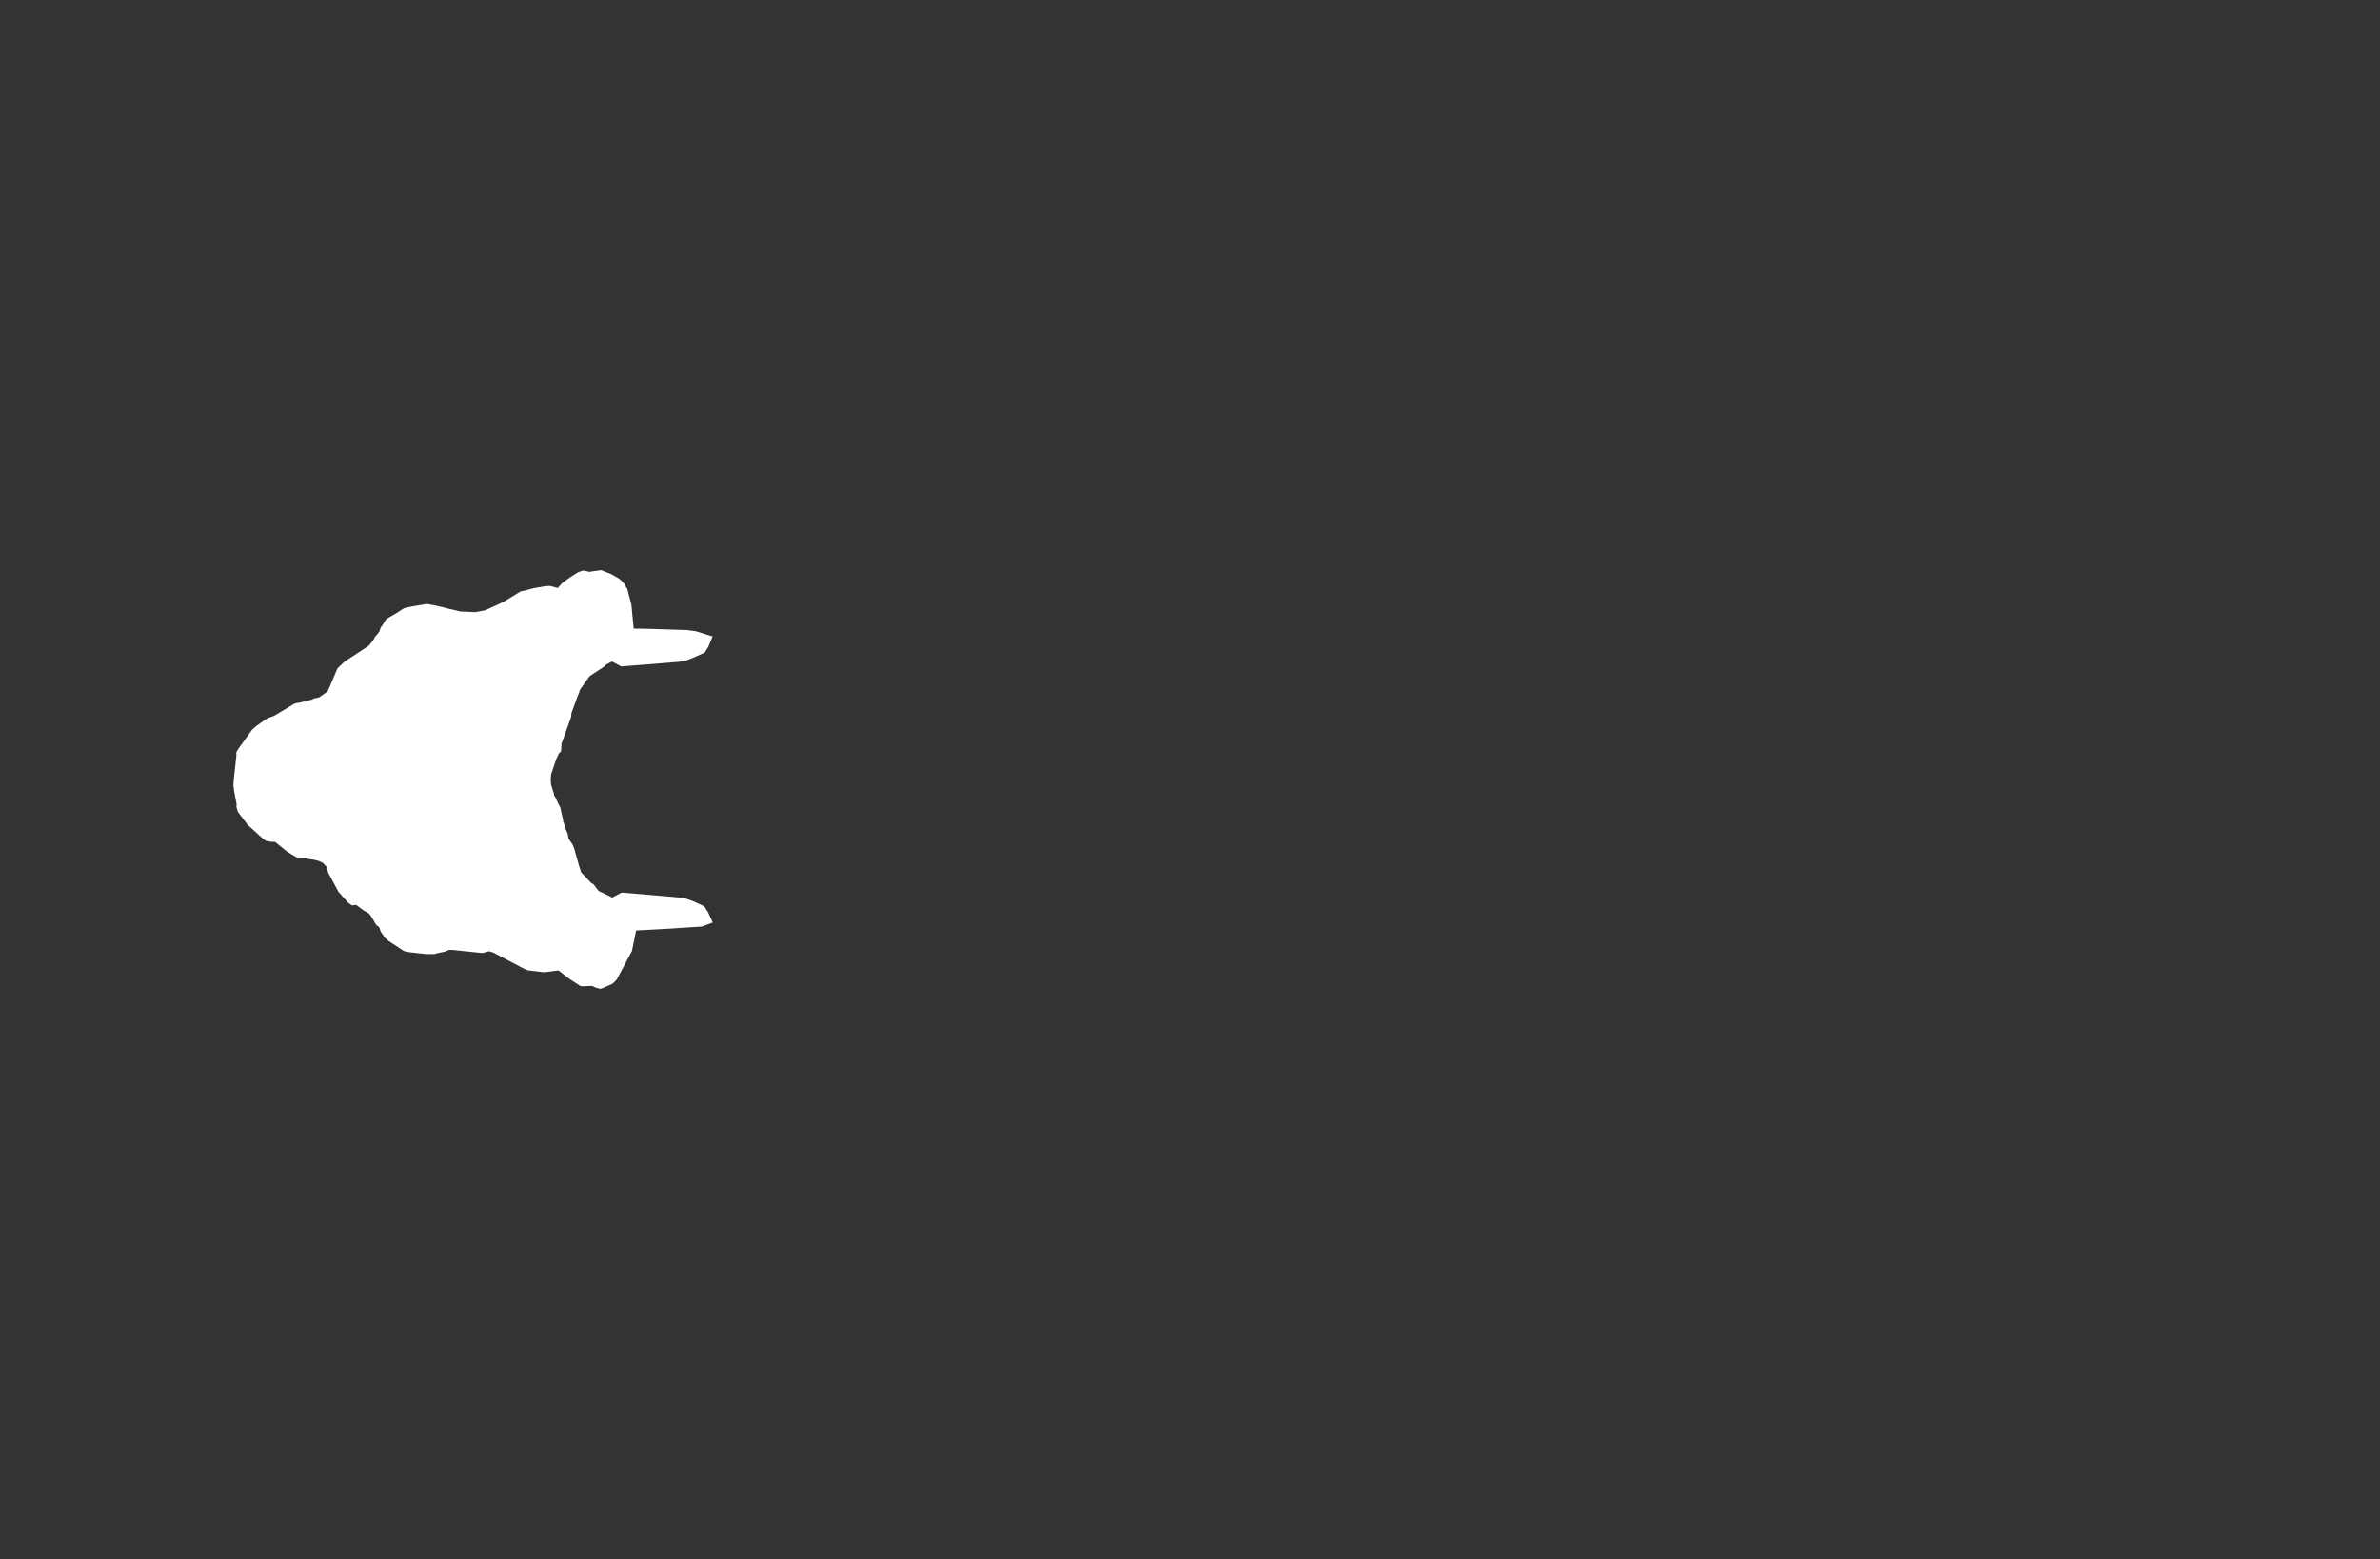 <svg width="13.6" height="8.911">
<rect width="100%" height="100%" fill="#333333" stroke="none"/>
<polygon type="contour" points="3.493,3.282 3.534,3.305 3.549,3.317 3.571,3.341 3.578,3.357 3.584,3.365 3.608,3.456 3.621,3.593 3.694,3.594 3.921,3.601 3.976,3.608 4.072,3.638 4.049,3.694 4.027,3.73 3.96,3.76 3.91,3.779 3.875,3.783 3.828,3.787 3.55,3.809 3.497,3.781 3.461,3.8 3.457,3.807 3.381,3.857 3.368,3.866 3.313,3.944 3.309,3.961 3.303,3.973 3.265,4.077 3.264,4.097 3.213,4.239 3.209,4.249 3.206,4.294 3.206,4.295 3.206,4.295 3.194,4.306 3.179,4.338 3.149,4.426 3.147,4.456 3.149,4.485 3.165,4.536 3.166,4.546 3.174,4.558 3.189,4.591 3.202,4.616 3.208,4.645 3.217,4.682 3.219,4.7 3.224,4.709 3.229,4.731 3.244,4.765 3.249,4.794 3.272,4.827 3.277,4.84 3.28,4.845 3.308,4.946 3.321,4.986 3.359,5.026 3.375,5.044 3.393,5.056 3.42,5.092 3.499,5.13 3.551,5.102 3.558,5.102 3.874,5.129 3.91,5.133 3.961,5.151 4.024,5.18 4.047,5.216 4.073,5.273 4.009,5.296 3.771,5.311 3.635,5.318 3.611,5.436 3.524,5.599 3.501,5.622 3.453,5.644 3.431,5.652 3.402,5.644 3.383,5.635 3.329,5.637 3.317,5.636 3.251,5.593 3.192,5.547 3.156,5.551 3.129,5.555 3.108,5.557 3.016,5.546 3.009,5.543 3.005,5.542 2.981,5.53 2.82,5.445 2.795,5.437 2.769,5.444 2.756,5.447 2.581,5.429 2.564,5.43 2.543,5.439 2.495,5.449 2.483,5.453 2.434,5.453 2.344,5.443 2.319,5.439 2.305,5.434 2.289,5.423 2.22,5.378 2.198,5.359 2.184,5.336 2.176,5.326 2.167,5.299 2.15,5.287 2.135,5.261 2.118,5.233 2.107,5.22 2.077,5.203 2.035,5.172 2.011,5.175 2.008,5.173 1.987,5.158 1.983,5.152 1.935,5.099 1.891,5.017 1.875,4.987 1.868,4.956 1.845,4.932 1.824,4.922 1.799,4.915 1.754,4.908 1.692,4.899 1.641,4.868 1.572,4.812 1.553,4.812 1.52,4.806 1.502,4.793 1.484,4.777 1.428,4.726 1.419,4.719 1.365,4.648 1.361,4.642 1.359,4.64 1.356,4.629 1.351,4.611 1.352,4.597 1.337,4.517 1.336,4.503 1.334,4.493 1.333,4.49 1.334,4.487 1.334,4.483 1.337,4.446 1.351,4.317 1.35,4.3 1.364,4.277 1.442,4.169 1.464,4.15 1.525,4.107 1.567,4.091 1.684,4.021 1.702,4.017 1.708,4.017 1.784,3.998 1.794,3.992 1.824,3.986 1.872,3.952 1.888,3.916 1.928,3.821 1.947,3.802 1.97,3.781 2.107,3.691 2.133,3.659 2.143,3.64 2.158,3.623 2.169,3.607 2.176,3.585 2.185,3.575 2.195,3.558 2.205,3.541 2.211,3.536 2.265,3.505 2.303,3.48 2.316,3.474 2.332,3.471 2.355,3.466 2.44,3.452 2.478,3.459 2.537,3.472 2.562,3.479 2.631,3.495 2.717,3.499 2.773,3.488 2.874,3.442 2.976,3.38 2.996,3.376 3.049,3.362 3.112,3.351 3.143,3.349 3.187,3.361 3.211,3.334 3.256,3.301 3.303,3.271 3.333,3.261 3.357,3.266 3.37,3.269 3.383,3.266 3.436,3.259" style="fill: white" />
</svg>
